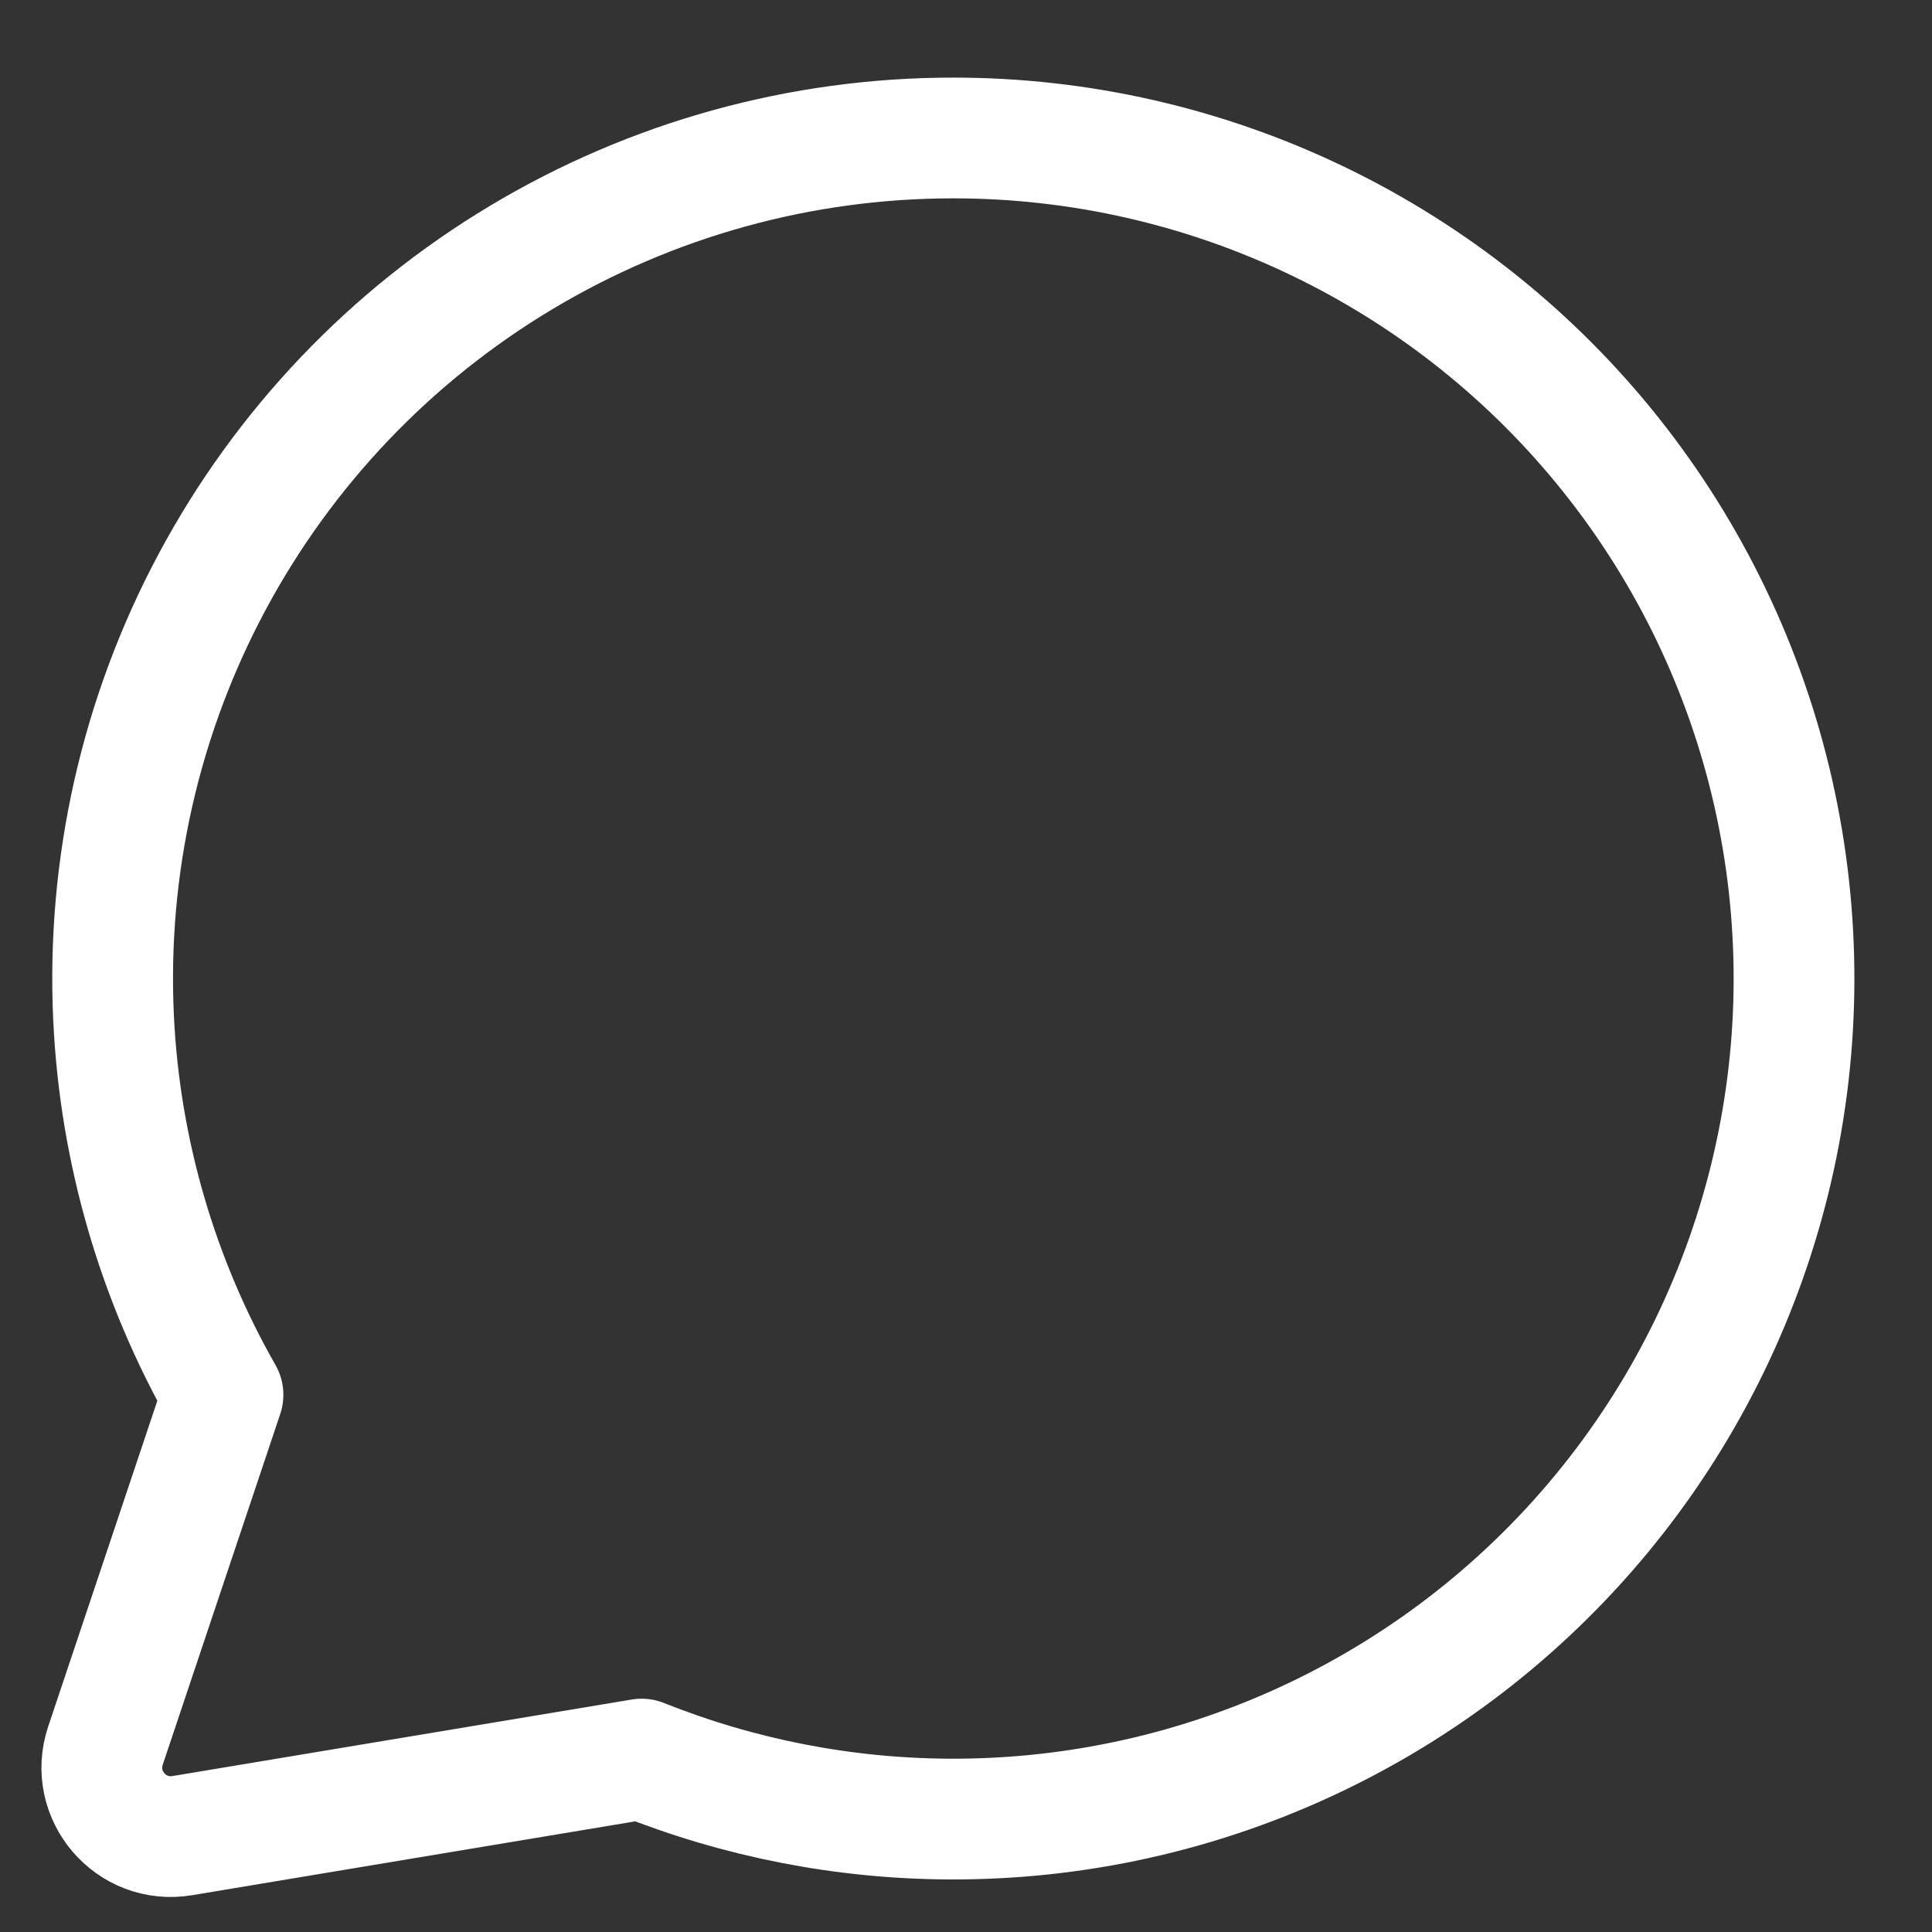 <svg width="24" height="24" viewBox="0 0 24 24" fill="none" xmlns="http://www.w3.org/2000/svg">
<rect x="0" y="0" width="24" height="24" fill="#333333" stroke="none"/>
<g clip-path="url(#clip0_222_1922)">
<path d="M6.476 3.198C8.096 2.227 9.949 1.714 11.838 1.714C13.409 1.713 14.961 2.067 16.376 2.749C17.792 3.431 19.036 4.424 20.014 5.653C20.993 6.883 21.681 8.318 22.028 9.85C22.375 11.383 22.372 12.974 22.018 14.505C21.664 16.036 20.97 17.468 19.986 18.693C19.002 19.919 17.754 20.906 16.335 21.582C14.917 22.258 13.364 22.605 11.792 22.597C10.481 22.591 9.185 22.337 7.971 21.852L2.264 22.803C1.626 22.909 1.105 22.298 1.31 21.685L2.77 17.327C1.957 15.901 1.49 14.299 1.411 12.652C1.321 10.766 1.745 8.89 2.637 7.225C3.529 5.56 4.855 4.168 6.476 3.198Z" stroke="white" stroke-width="1.5" stroke-linecap="round" stroke-linejoin="round"/>
</g>
<defs>
<clipPath id="clip0_222_1922">
<rect width="24" height="24" fill="white"/>
</clipPath>
</defs>
</svg>
